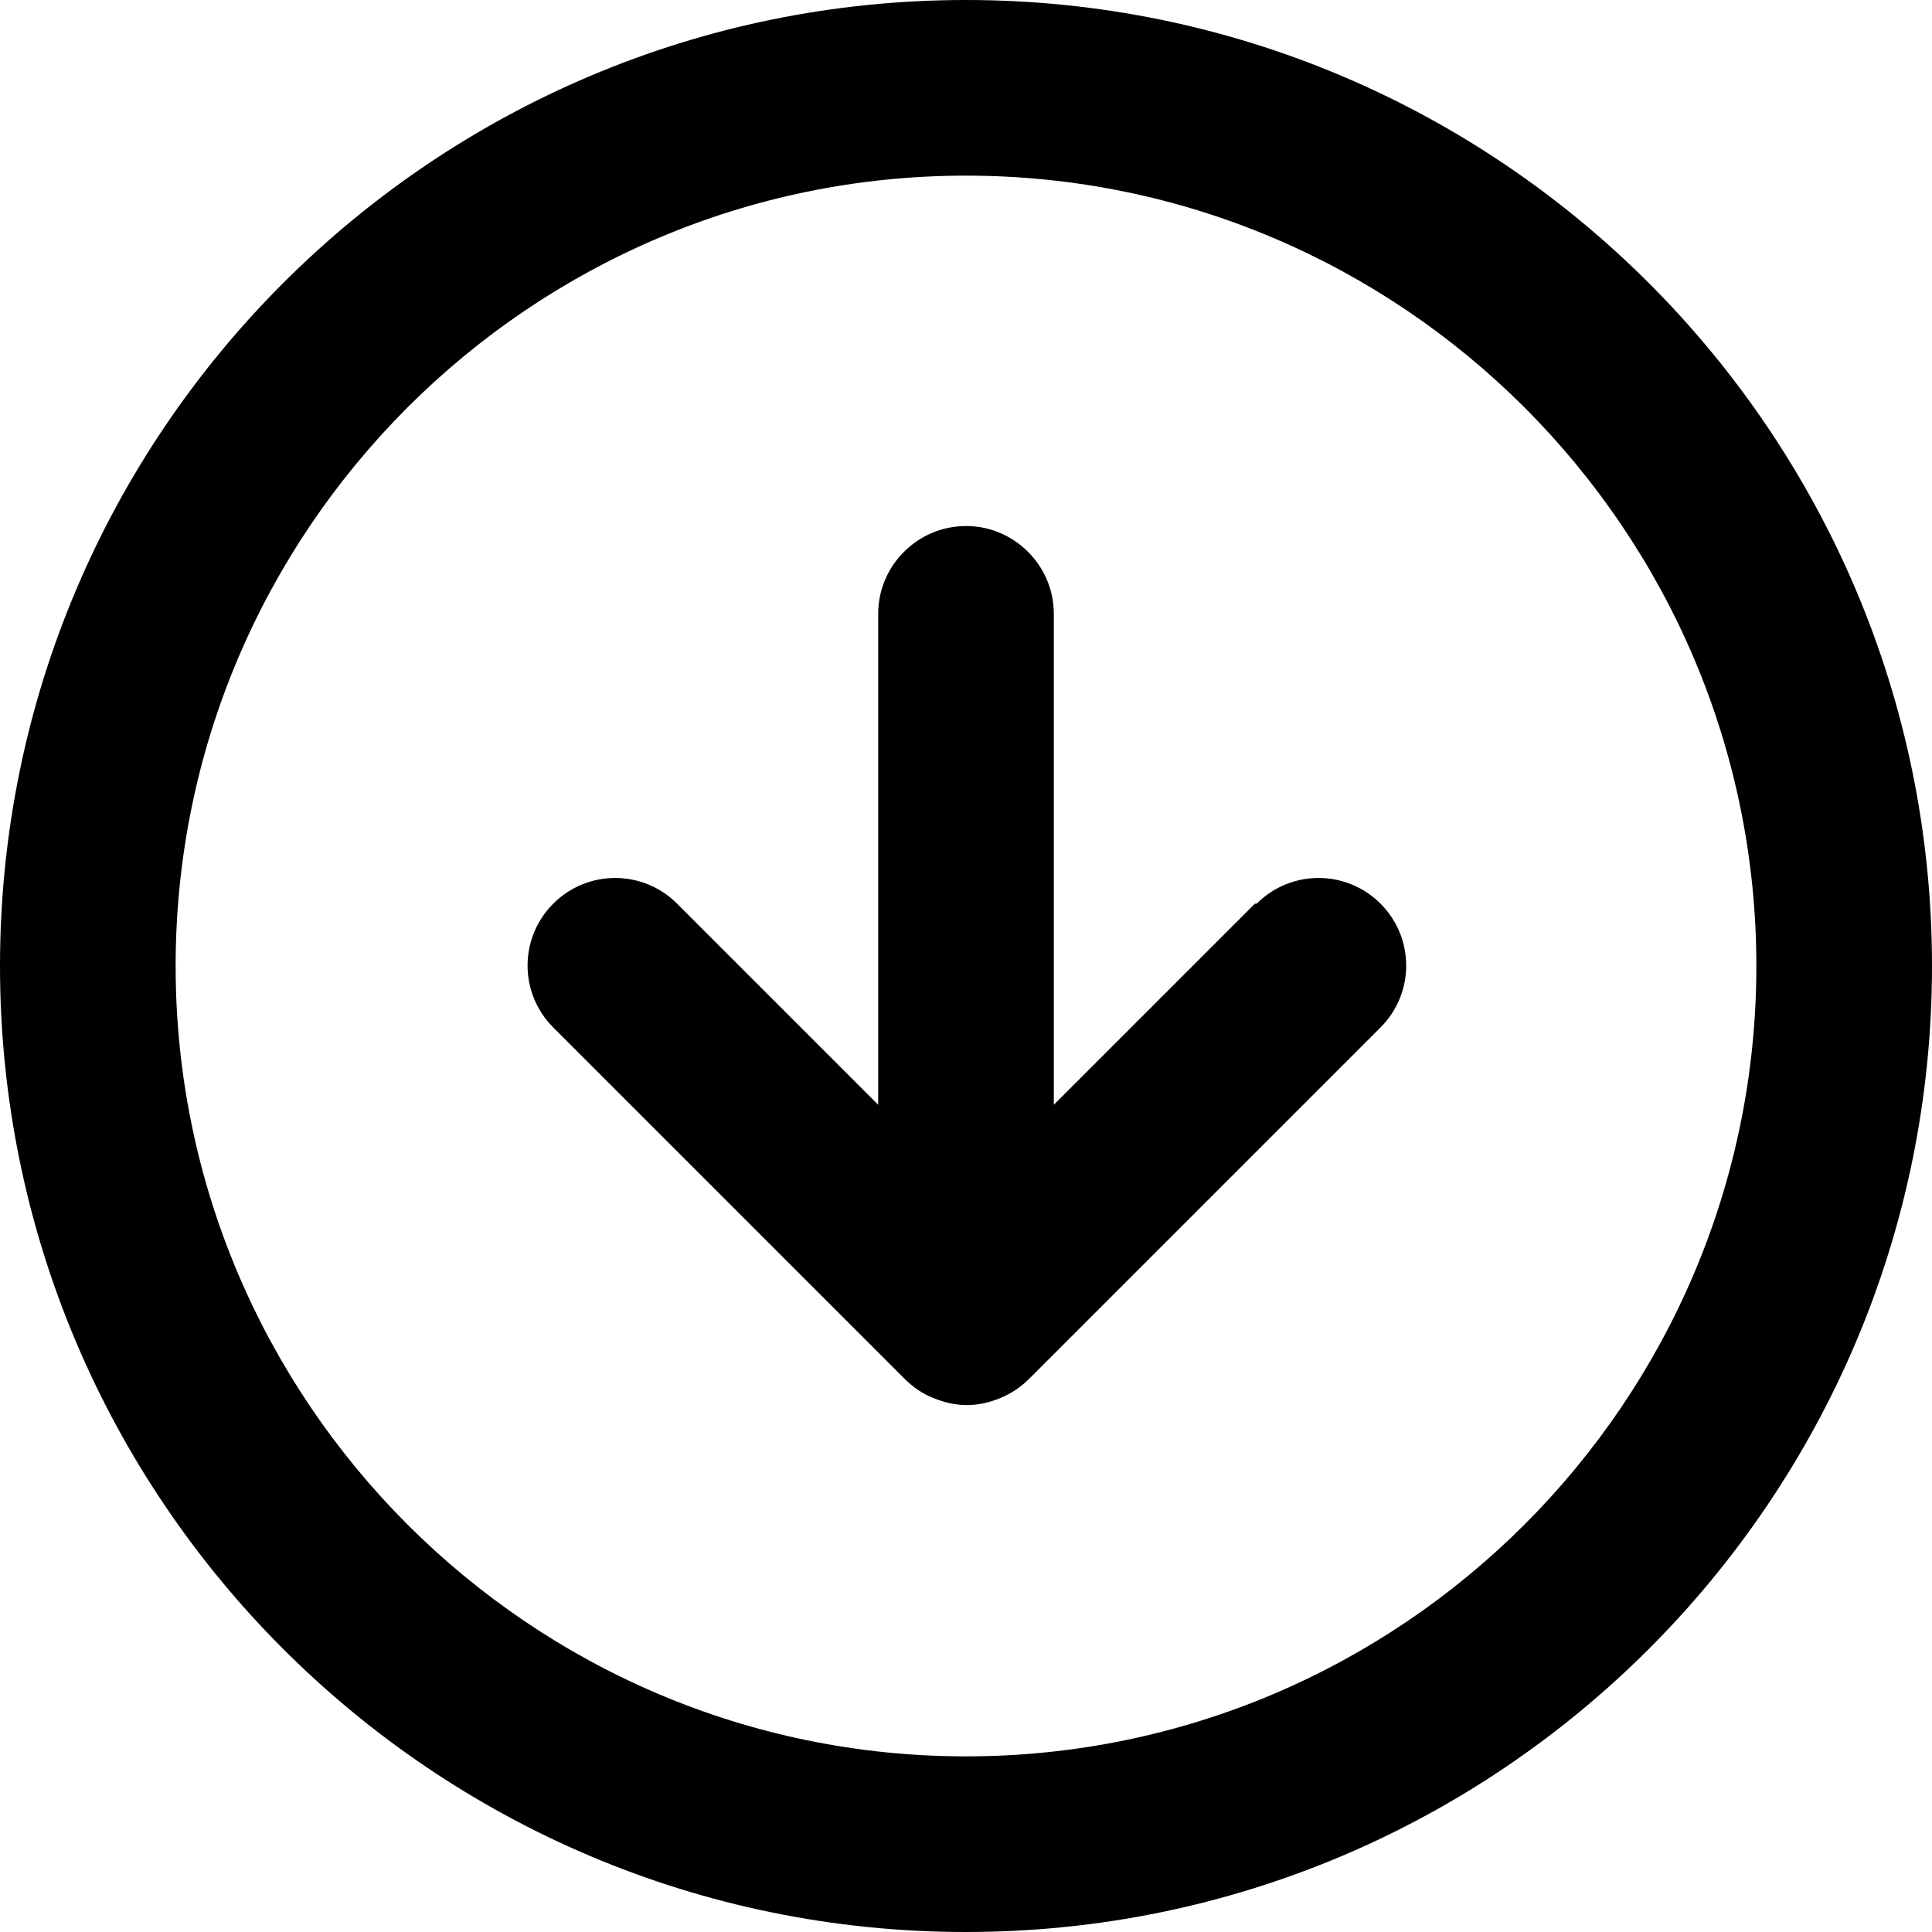 <?xml version="1.0" encoding="UTF-8"?>
<svg id="Layer_1" data-name="Layer 1" xmlns="http://www.w3.org/2000/svg" viewBox="0 0 22 22">
  <path d="m11,0C4.93,0,0,4.93,0,11s4.93,11,11,11,11-4.93,11-11S17.07,0,11,0Zm0,20c-4.96,0-9-4.04-9-9S6.04,2,11,2s9,4.04,9,9-4.04,9-9,9Z M14.29,10.29l-2.29,2.29v-5.59c0-.55-.45-1-1-1s-1,.45-1,1v5.59l-2.29-2.29c-.39-.39-1.02-.39-1.41,0s-.39,1.02,0,1.41l4,4c.09.09.2.17.33.22.12.05.25.08.38.08s.26-.03.38-.08c.12-.05.23-.12.33-.22l4-4c.39-.39.39-1.02,0-1.41s-1.02-.39-1.41,0Z"/>
</svg>